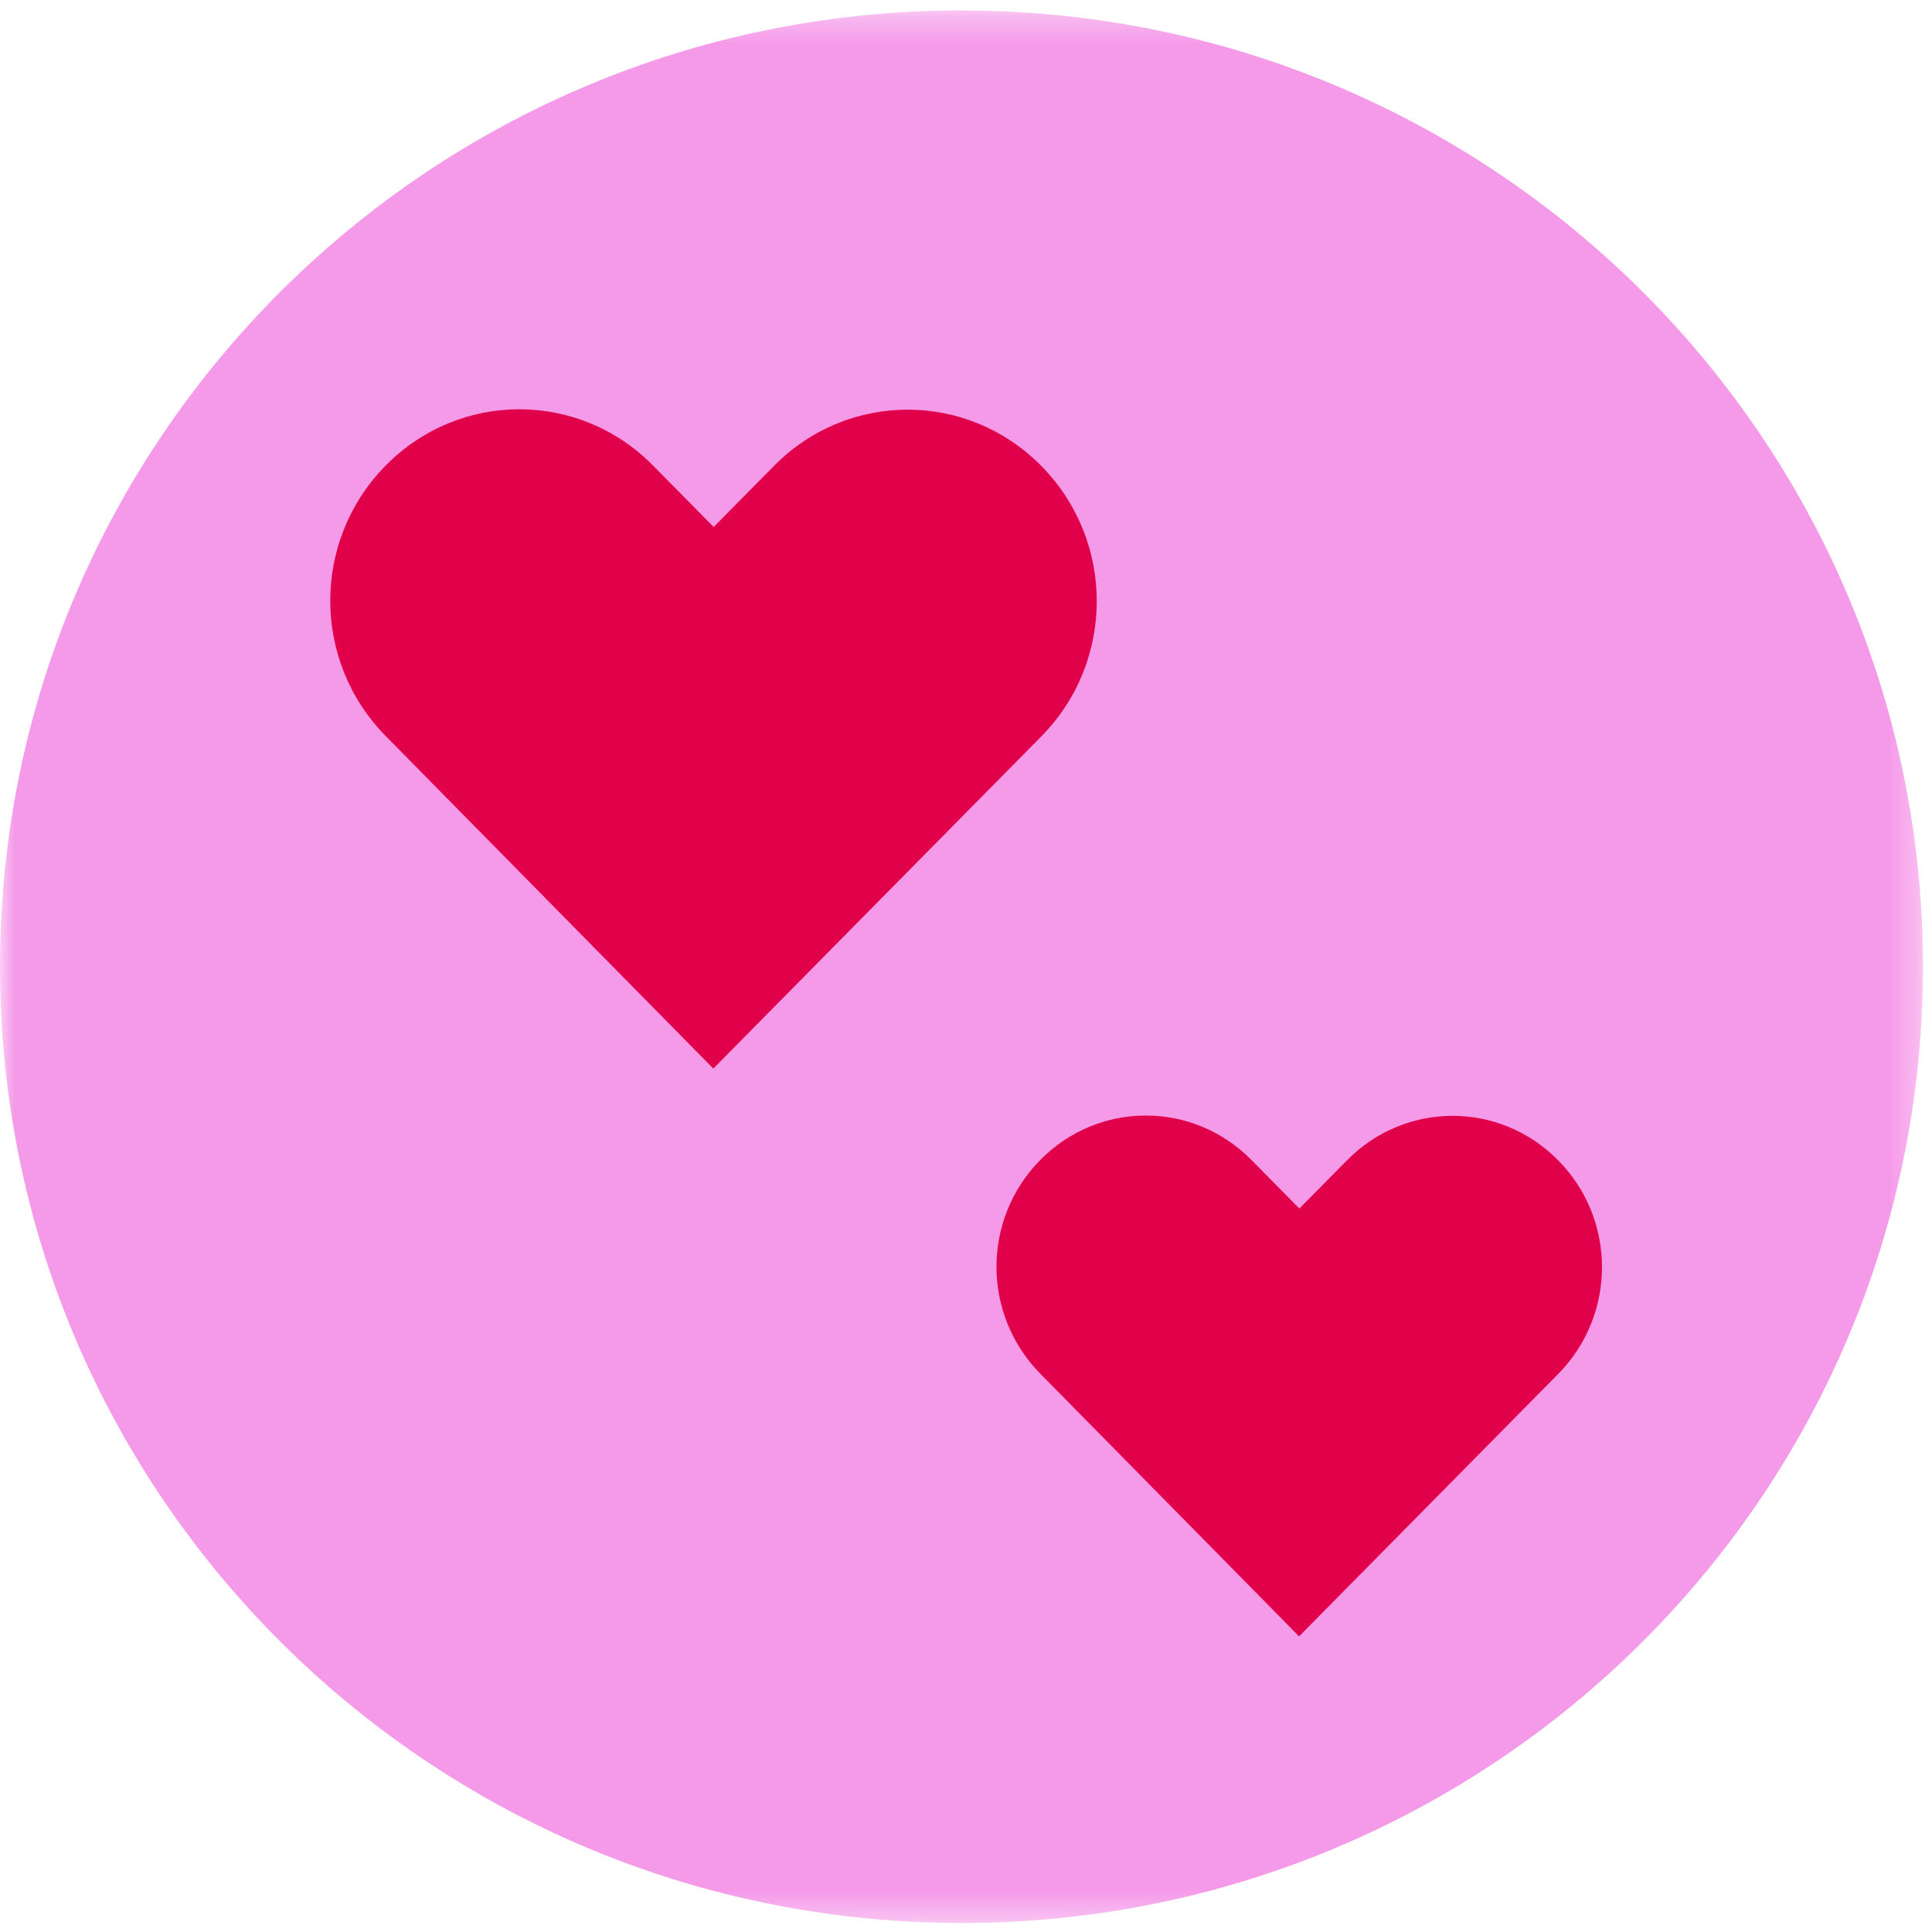 <?xml version="1.0" encoding="UTF-8"?>
<svg width="68px" height="68px" viewBox="0 0 68 68" version="1.1" xmlns="http://www.w3.org/2000/svg" xmlns:xlink="http://www.w3.org/1999/xlink">
    <!-- Generator: Sketch 42 (36781) - http://www.bohemiancoding.com/sketch -->
    <title>Romance</title>
    <desc>Created with Sketch.</desc>
    <defs>
        <polygon id="path-1" points="0 0.317 67.681 0.317 67.681 67.632 0 67.632 0 0.317"></polygon>
    </defs>
    <g id="Page-1" stroke="none" stroke-width="1" fill="none" fill-rule="evenodd">
        <g id="Filter-Feature" transform="translate(-154, -234)">
            <g id="Genres" transform="translate(19, 141)">
                <g id="Romance" transform="translate(135, 93)">
                    <g id="Group-3" transform="translate(0, 0.051)">
                        <mask id="mask-2" fill="white">
                            <use xlink:href="#path-1"></use>
                        </mask>
                        <g id="Clip-2"></g>
                        <path d="M33.923,0.318 C33.896,0.318 33.868,0.317 33.841,0.317 C15.151,0.317 0,15.386 0,33.974 C0,52.466 14.994,67.473 33.549,67.629 C33.647,67.63 33.743,67.633 33.841,67.633 C52.531,67.633 67.681,52.563 67.681,33.974 C67.681,15.413 52.575,0.362 33.923,0.318" id="Fill-1" fill="#F59AE9" mask="url(#mask-2)"></path>
                    </g>
                    <path d="M13.577,16.383 C10.972,19.022 10.974,23.267 13.577,25.908 L25.106,37.611 C28.953,33.715 32.801,29.818 36.648,25.922 C39.254,23.283 39.254,19.035 36.648,16.397 C34.043,13.759 29.848,13.759 27.243,16.397 L25.119,18.548 L22.982,16.383 C20.377,13.745 16.182,13.745 13.577,16.383" id="Fill-4" fill="#E1014A"></path>
                    <path d="M36.615,40.826 C34.558,42.91 34.559,46.264 36.615,48.35 L45.723,57.595 C48.762,54.517 51.801,51.439 54.841,48.361 C56.899,46.277 56.899,42.921 54.841,40.837 C52.783,38.753 49.47,38.753 47.411,40.837 L45.733,42.536 L44.045,40.826 C41.987,38.742 38.673,38.742 36.615,40.826" id="Fill-6" fill="#E1014A"></path>
                </g>
            </g>
        </g>
    </g>
</svg>